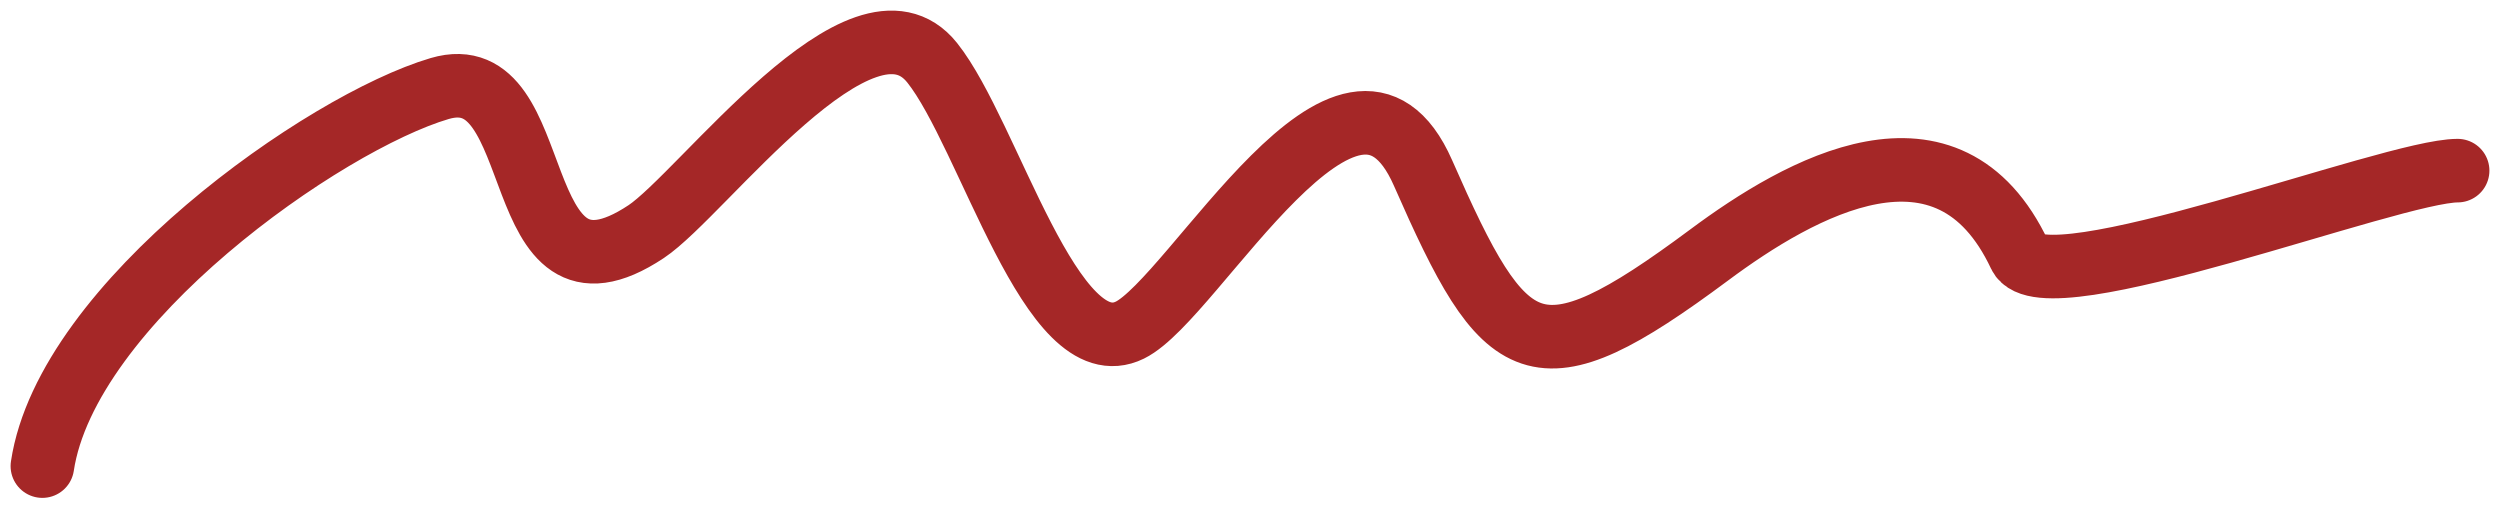 <svg width="118" height="24" viewBox="0 0 118 24" fill="none" xmlns="http://www.w3.org/2000/svg">
<path d="M2 22C3.159 14.306 15.315 5.784 20.75 4.18C26.017 2.625 23.778 15.396 30.5 10.932C33.151 9.171 40.716 -1.157 44 2.963C46.691 6.338 49.633 17.401 53.333 15.58C56.37 14.087 63.756 0.399 67.167 8.165C71.081 17.076 72.436 18.16 80.667 12.039C84.959 8.846 91.96 4.87 95.333 12.039C96.468 14.449 112.892 8.054 116 8.054" stroke="#A52727" stroke-width="3" stroke-linecap="round"/>
</svg>
